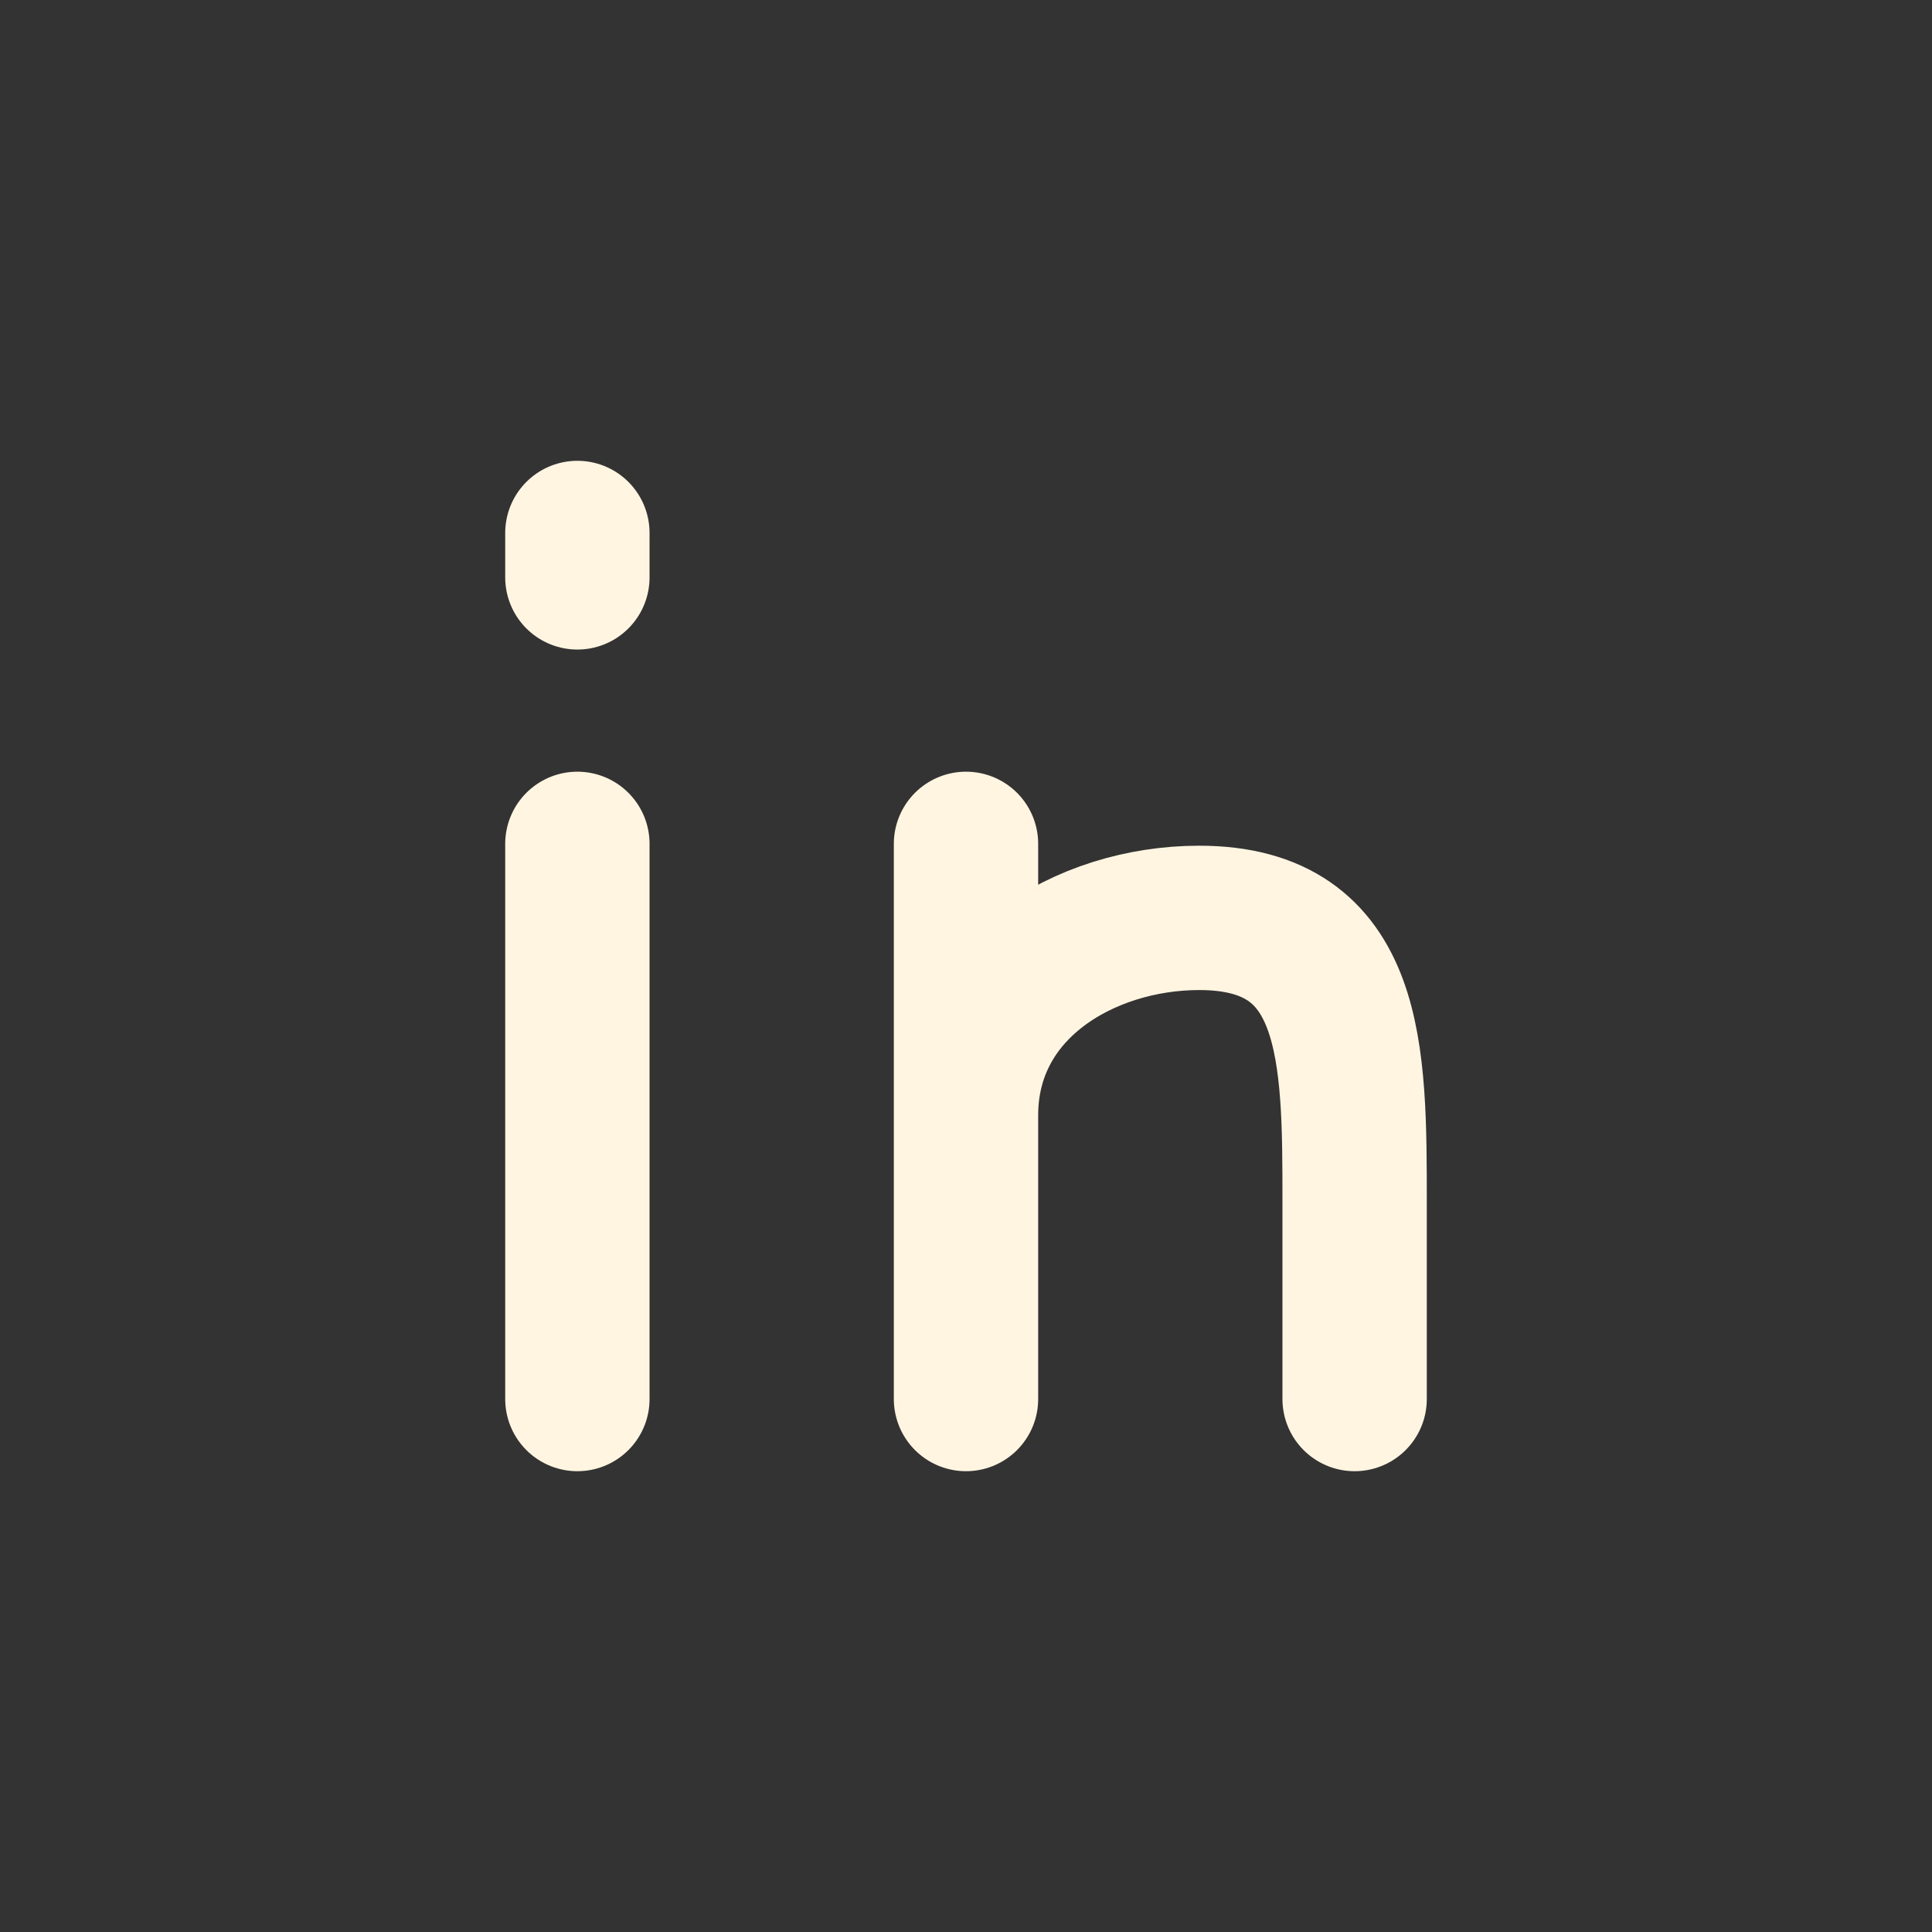 <svg width="60" height="60" viewBox="0 0 87 87" fill="none" xmlns="http://www.w3.org/2000/svg">
<rect x="0" y="0" width="87" height="87" fill="#333333" stroke="none"/>
<path d="M26 63V38M43.5 63V50.222M43.5 50.222V38M43.5 50.222C43.5 44.5 48.846 41.333 54 41.333C61 41.333 61 47.444 61 54.111V63" stroke="#fff5e0" stroke-width="6.5" stroke-linecap="round" stroke-linejoin="round"/>
<path d="M26 24V26" stroke="#fff5e0" stroke-width="6.5" stroke-linecap="round" stroke-linejoin="round"/>
</svg>
